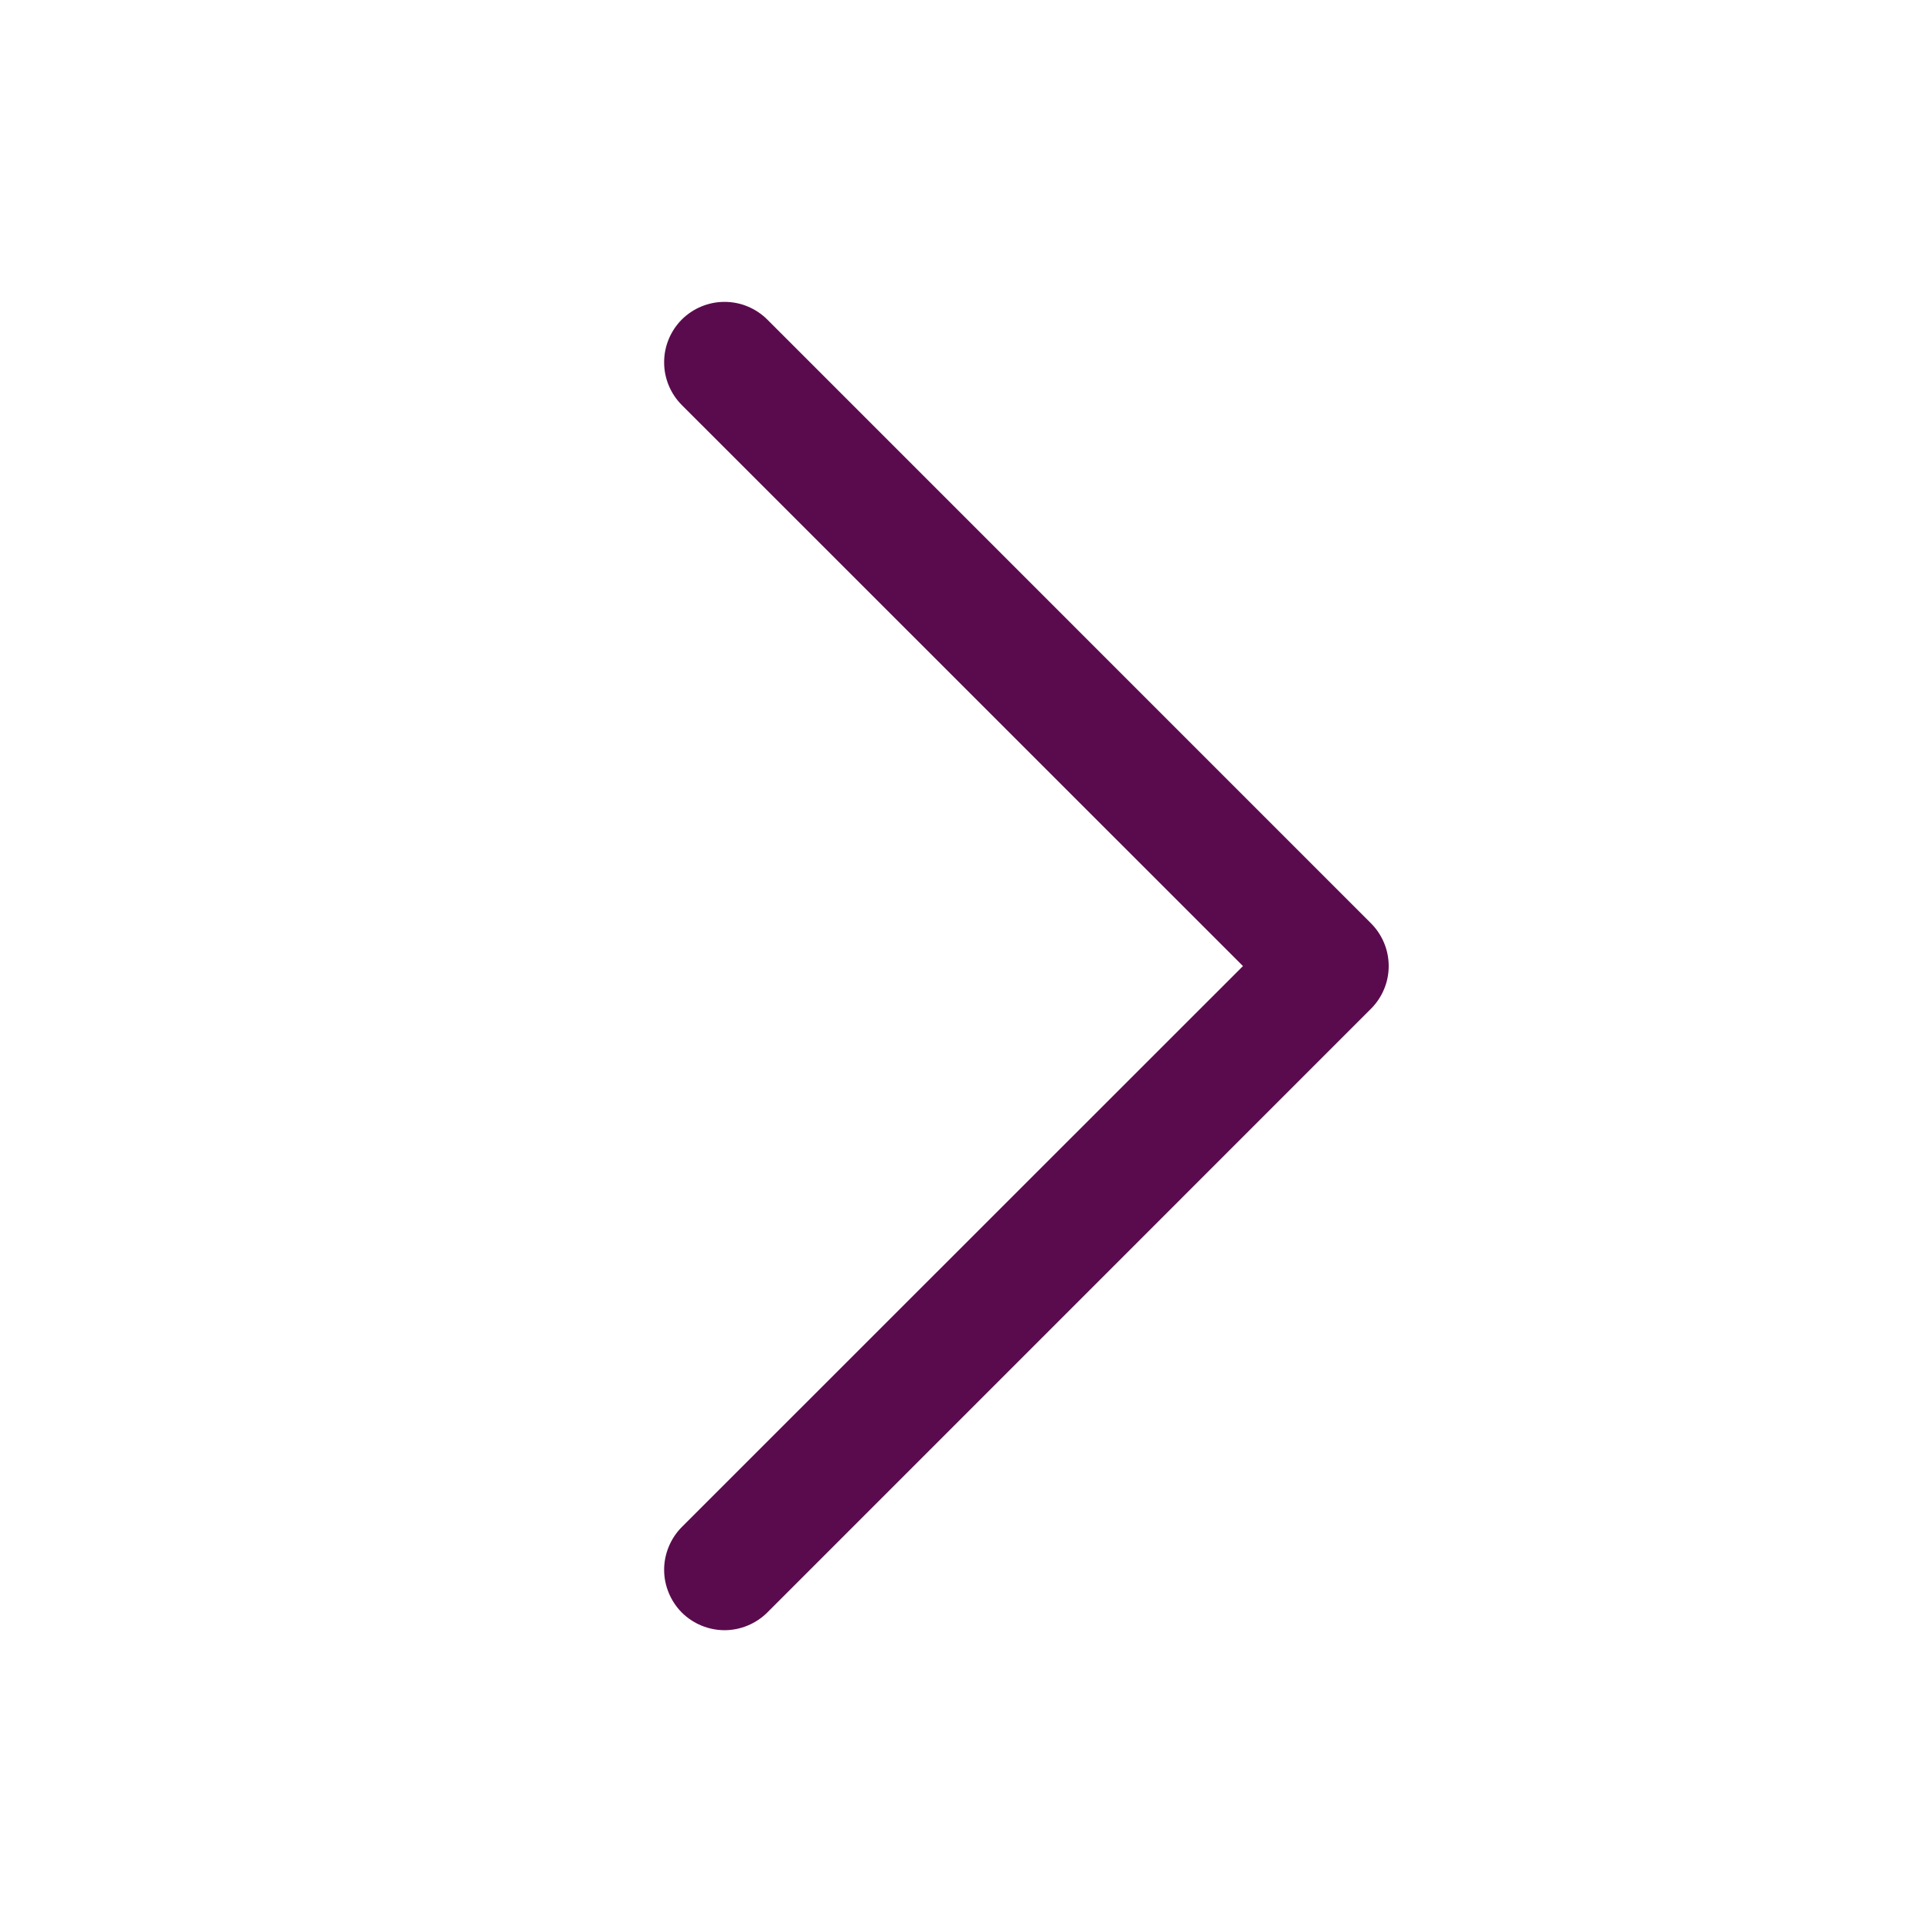 <svg width="28" height="28" viewBox="0 0 28 28" fill="none" xmlns="http://www.w3.org/2000/svg">
<path d="M19.869 14.62L11.12 23.37C11.038 23.451 10.942 23.515 10.835 23.559C10.729 23.603 10.616 23.626 10.501 23.626C10.386 23.626 10.272 23.603 10.165 23.559C10.059 23.515 9.963 23.451 9.881 23.37C9.8 23.288 9.736 23.192 9.692 23.085C9.648 22.979 9.625 22.866 9.625 22.75C9.625 22.636 9.648 22.522 9.692 22.416C9.736 22.309 9.8 22.213 9.881 22.131L18.014 14.001L9.881 5.87C9.717 5.705 9.625 5.483 9.625 5.25C9.625 5.018 9.717 4.796 9.881 4.631C10.046 4.467 10.268 4.375 10.501 4.375C10.733 4.375 10.955 4.467 11.12 4.631L19.869 13.381C19.951 13.463 20.015 13.559 20.059 13.665C20.104 13.772 20.126 13.886 20.126 14.001C20.126 14.116 20.104 14.229 20.059 14.336C20.015 14.442 19.951 14.538 19.869 14.62Z" fill="#5A0B4D"/>
</svg>
